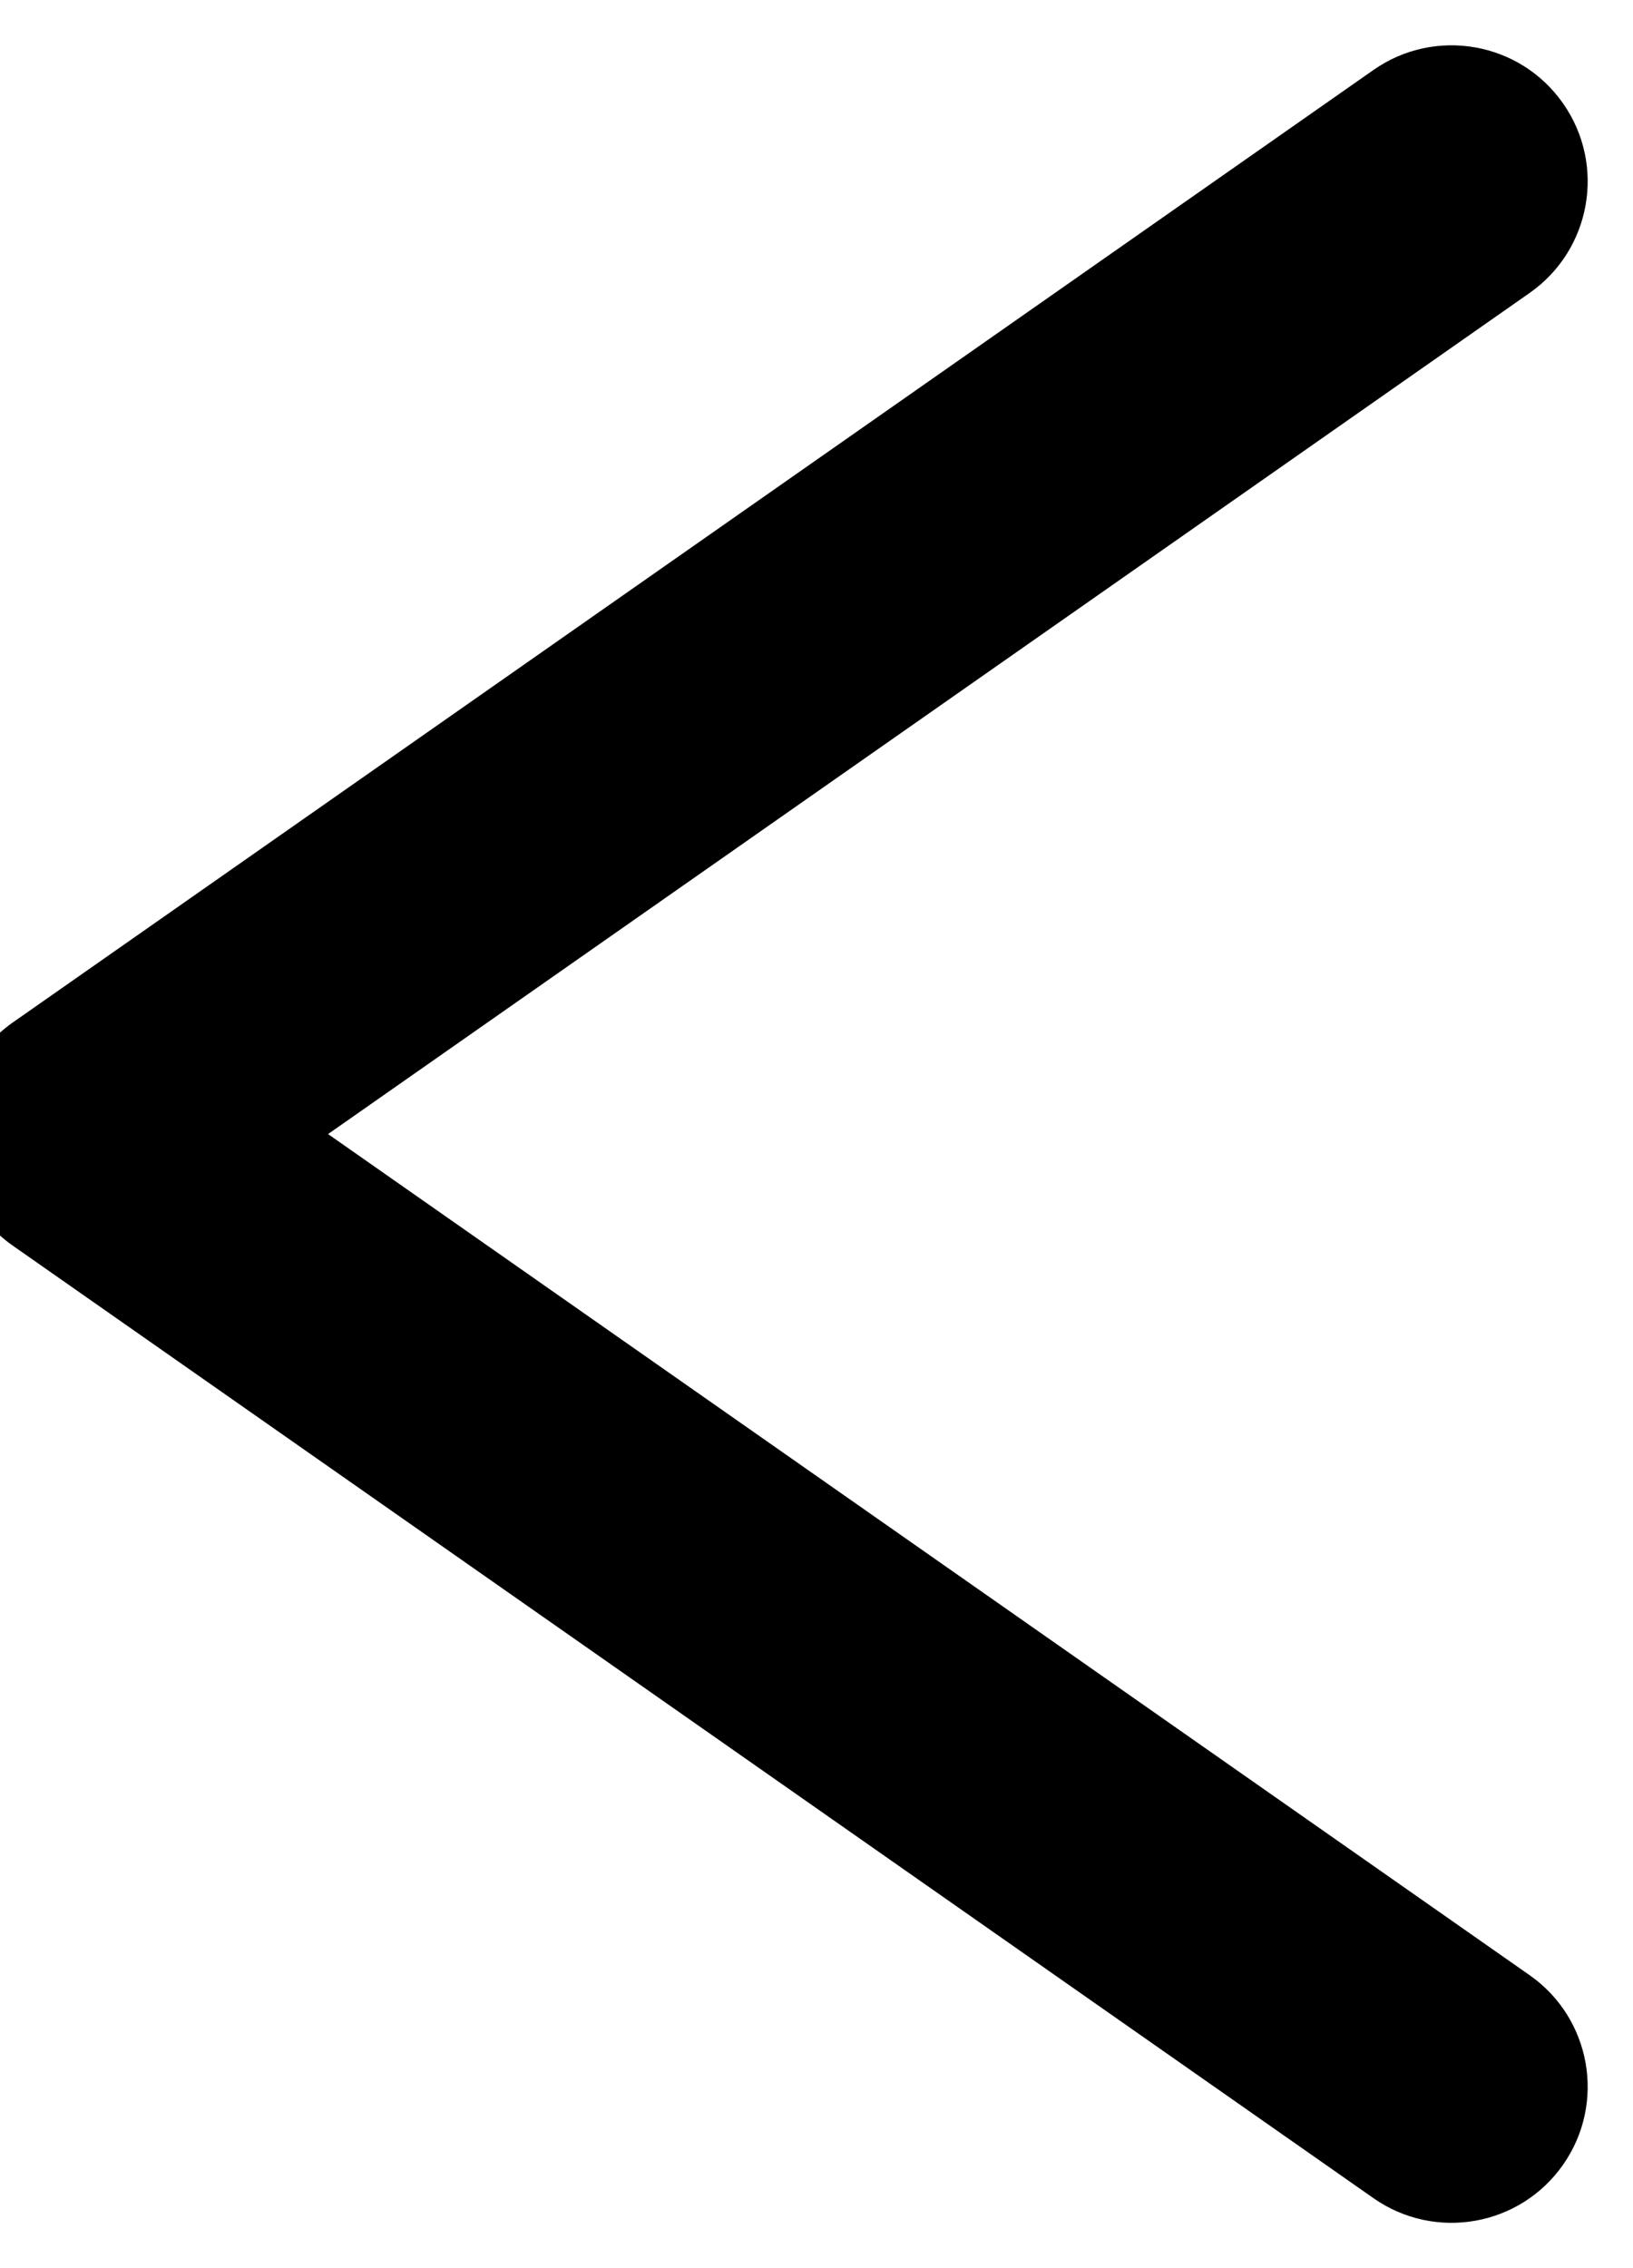 <svg width="36" height="50" viewBox="0 0 36 50" fill="none" xmlns="http://www.w3.org/2000/svg" xmlns:xlink="http://www.w3.org/1999/xlink">
<path d="M33.72,6.458C35.078,5.508 35.408,3.637 34.458,2.28C33.508,0.922 31.637,0.592 30.28,1.542L33.72,6.458ZM2,25L0.28,22.542C-0.522,23.104 -1,24.021 -1,25C-1,25.979 -0.522,26.896 0.28,27.458L2,25ZM30.28,48.458C31.637,49.408 33.508,49.078 34.458,47.72C35.408,46.363 35.078,44.492 33.72,43.542L30.28,48.458ZM30.28,1.542L0.28,22.542L3.72,27.458L33.72,6.458L30.28,1.542ZM0.28,27.458L30.28,48.458L33.72,43.542L3.72,22.542L0.28,27.458Z" fill="#000000"/>
<path d="M33.72,6.458C35.078,5.508 35.408,3.637 34.458,2.28C33.508,0.922 31.637,0.592 30.28,1.542L33.72,6.458ZM2,25L0.28,22.542C-0.522,23.104 -1,24.021 -1,25C-1,25.979 -0.522,26.896 0.28,27.458L2,25ZM30.28,48.458C31.637,49.408 33.508,49.078 34.458,47.72C35.408,46.363 35.078,44.492 33.72,43.542L30.28,48.458ZM30.28,1.542L0.28,22.542L3.72,27.458L33.72,6.458L30.28,1.542ZM0.28,27.458L30.28,48.458L33.72,43.542L3.72,22.542L0.28,27.458Z" fill="#000000" fill-opacity="0.2"/>
</svg>

